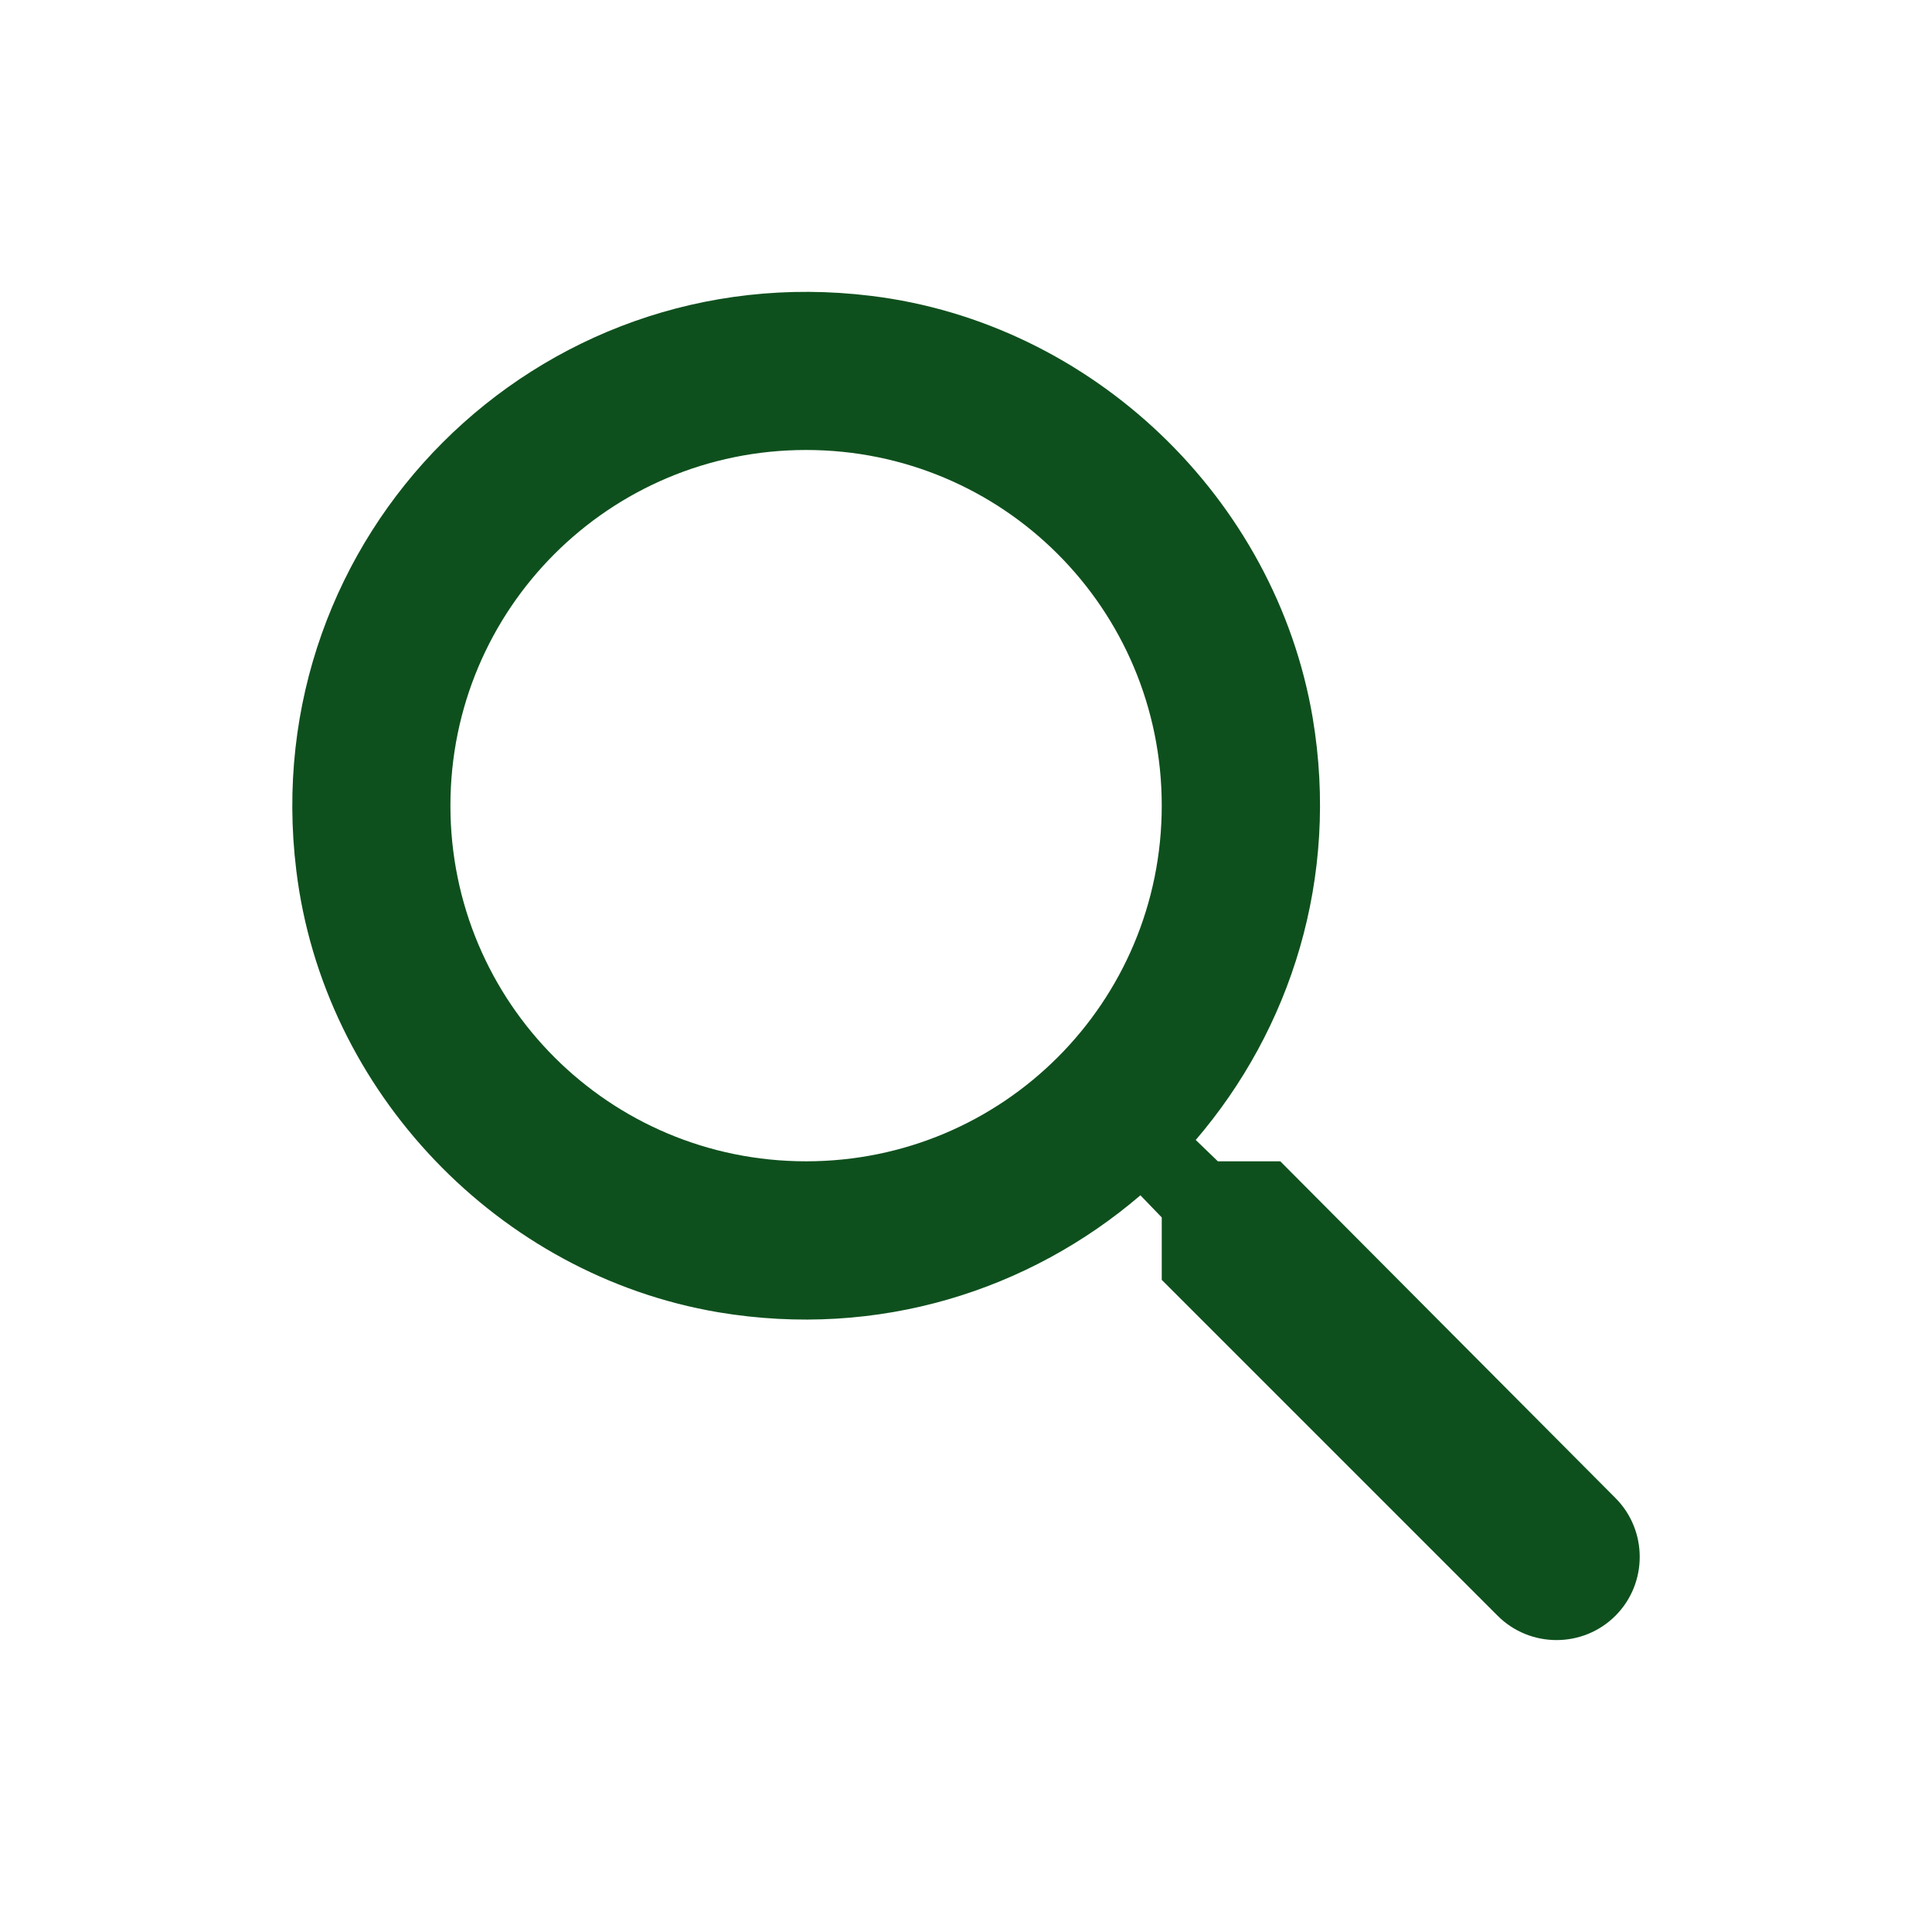 <svg width="22" height="22" viewBox="0 0 22 22" fill="none" xmlns="http://www.w3.org/2000/svg">
<path fill-rule="evenodd" clip-rule="evenodd" d="M13.868 13.224H14.579L18.395 17.058C18.764 17.427 18.764 18.03 18.395 18.399C18.026 18.768 17.423 18.768 17.054 18.399L13.229 14.574V13.863L12.986 13.611C11.726 14.691 10.007 15.249 8.18 14.943C5.678 14.52 3.68 12.432 3.374 9.912C2.906 6.105 6.11 2.901 9.917 3.369C12.437 3.675 14.525 5.673 14.948 8.175C15.254 10.002 14.696 11.721 13.616 12.981L13.868 13.224ZM5.129 9.174C5.129 11.415 6.938 13.224 9.179 13.224C11.42 13.224 13.229 11.415 13.229 9.174C13.229 6.933 11.42 5.124 9.179 5.124C6.938 5.124 5.129 6.933 5.129 9.174Z" fill="#0E501D"/>
</svg>
